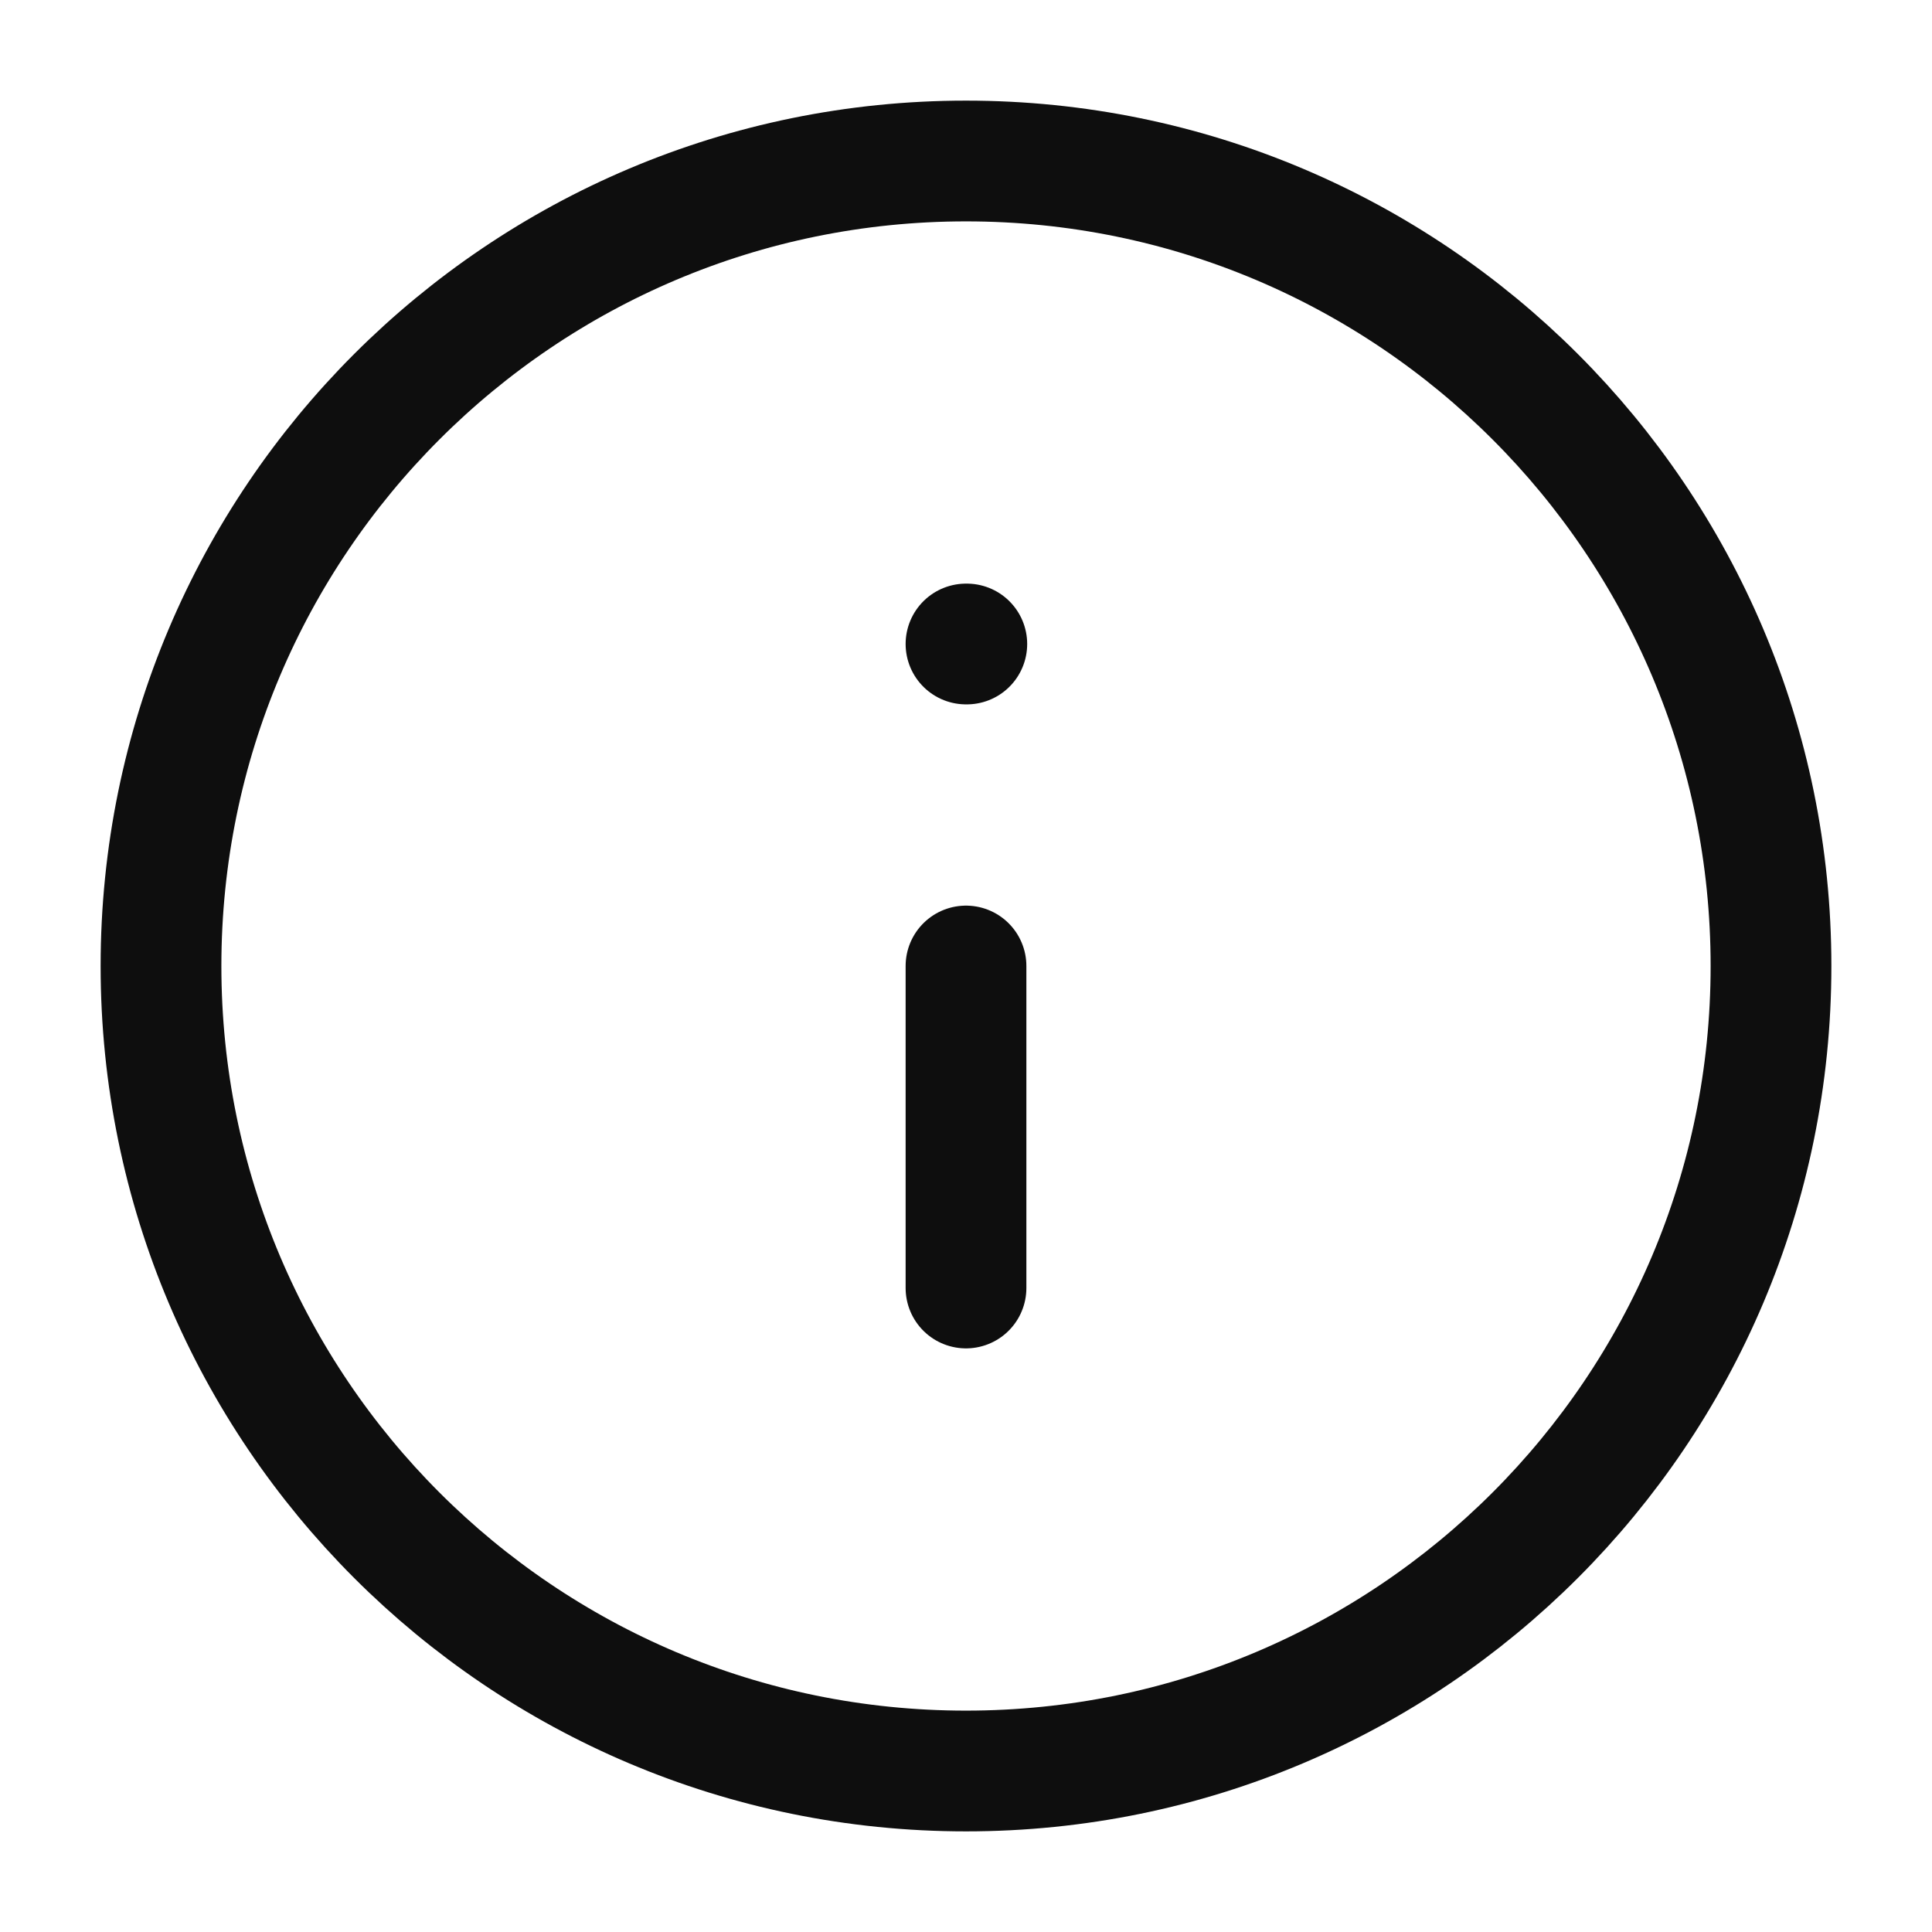 <svg width="24" height="24" viewBox="0 0 24 24" fill="none" xmlns="http://www.w3.org/2000/svg">
    <path d="M12 22C17.523 22 22 17.523 22 12C22 6.477 17.523 2 12 2C6.477 2 2 6.477 2 12C2 17.523 6.477 22 12 22Z" stroke="#0E0E0E" stroke-width="1.5" stroke-linecap="round" stroke-linejoin="round"/>
    <path d="M12 16V12" stroke="#0E0E0E" stroke-width="1.5" stroke-linecap="round" stroke-linejoin="round"/>
    <path d="M12 8H12.01" stroke="#0E0E0E" stroke-width="1.5" stroke-linecap="round" stroke-linejoin="round"/>
</svg>
